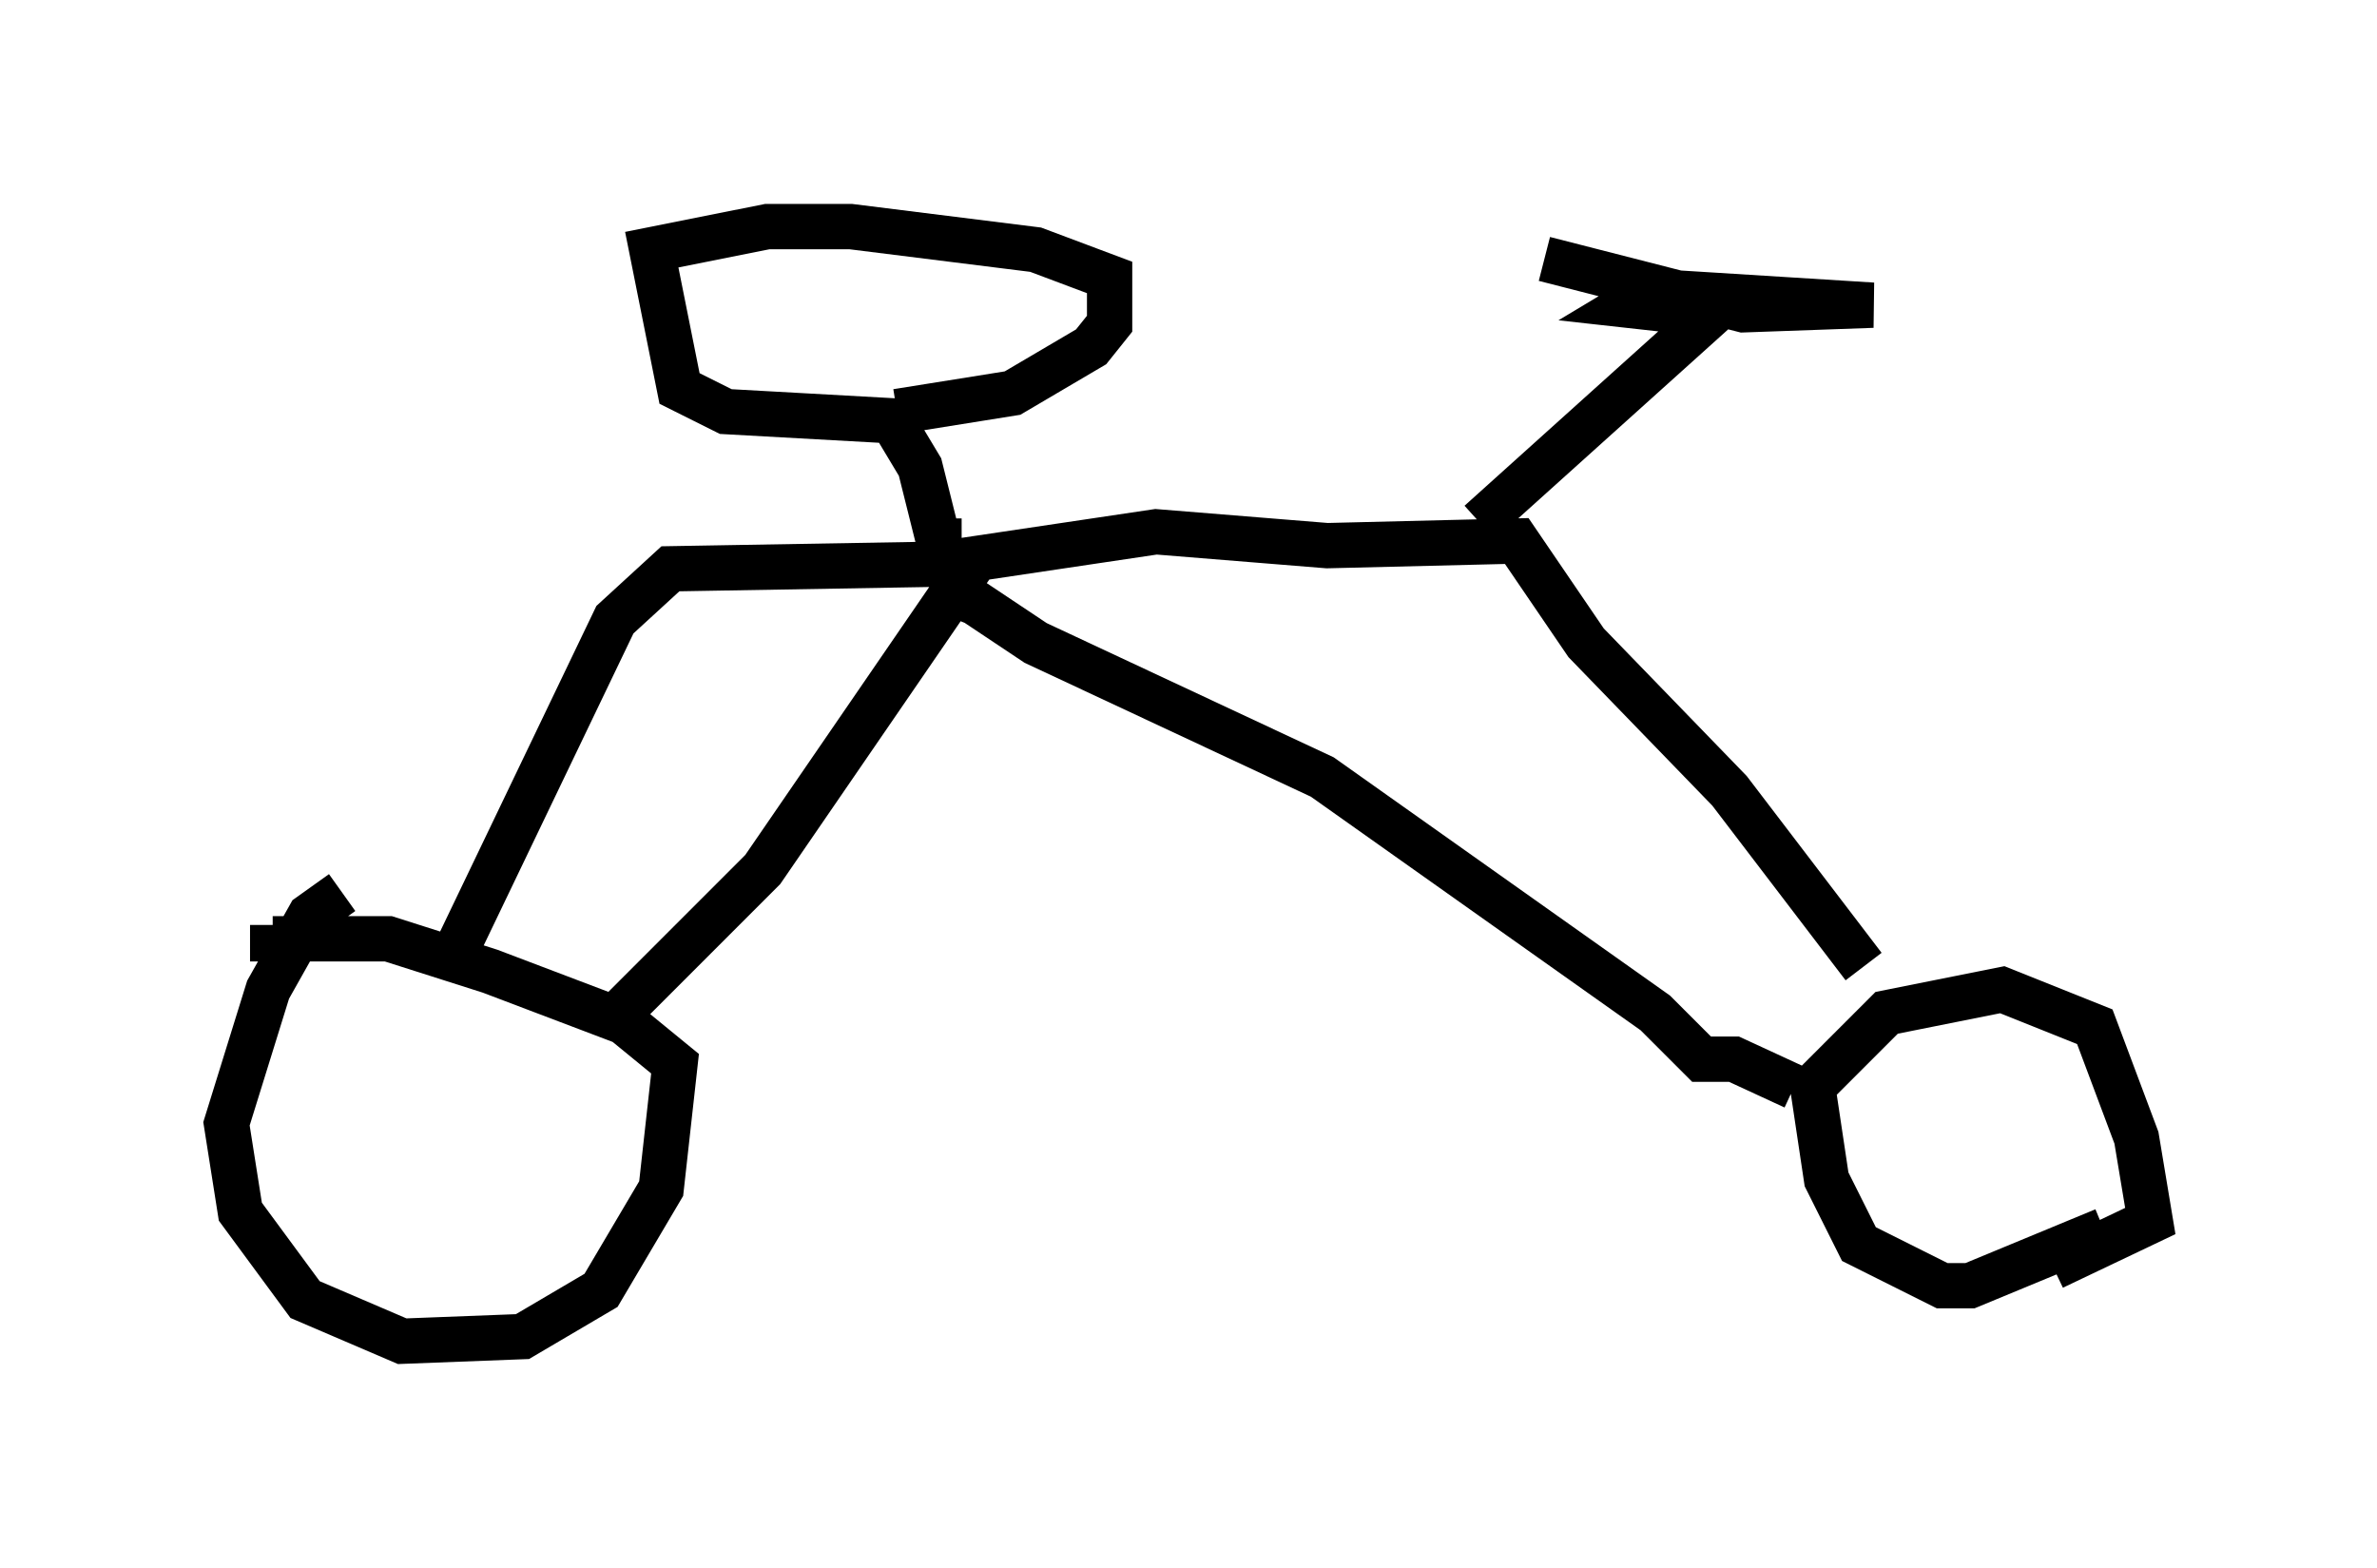 <?xml version="1.0" encoding="utf-8" ?>
<svg baseProfile="full" height="34.602" version="1.1" width="52.467" xmlns="http://www.w3.org/2000/svg" xmlns:ev="http://www.w3.org/2001/xml-events" xmlns:xlink="http://www.w3.org/1999/xlink"><defs /><rect fill="white" height="34.602" width="52.467" x="0" y="0" /><path d="M11.942, 22.354 m-4.39, -2.654 l-0.715, 0.51 -0.919, 1.633 l-0.919, 2.96 0.306, 1.94 l1.429, 1.94 2.144, 0.919 l2.654, -0.102 1.735, -1.021 l1.327, -2.246 0.306, -2.756 l-1.123, -0.919 -2.96, -1.123 l-2.246, -0.715 -2.552, 0.0 l0.0, -0.306 m3.879, 0.919 l3.675, -7.656 1.225, -1.123 l5.921, -0.102 4.798, -0.715 l3.777, 0.306 4.185, -0.102 l1.531, 2.246 3.165, 3.267 l2.96, 3.879 m5.308, 5.819 l-2.96, 1.225 -0.613, 0.0 l-1.838, -0.919 -0.715, -1.429 l-0.306, -2.042 1.633, -1.633 l2.552, -0.51 2.042, 0.817 l0.919, 2.45 0.306, 1.838 l-2.144, 1.021 m-12.658, -16.436 l5.104, -4.594 -1.838, -0.204 l0.51, -0.306 4.9, 0.306 l-2.858, 0.102 -4.39, -1.123 m-12.863, 6.227 l-0.51, 0.0 -0.408, -1.633 l-0.613, -1.021 -3.675, -0.204 l-1.021, -0.51 -0.613, -3.063 l2.552, -0.51 1.838, 0.0 l4.083, 0.51 1.633, 0.613 l0.0, 1.021 -0.408, 0.51 l-1.735, 1.021 -2.552, 0.408 m1.735, 3.267 l-4.696, 6.84 -3.471, 3.471 m7.758, -8.983 l0.204, -0.51 1.531, 1.021 l6.329, 2.96 7.35, 5.206 l1.021, 1.021 0.715, 0.0 l1.327, 0.613 " fill="none" stroke="black" stroke-width="1" /></svg>